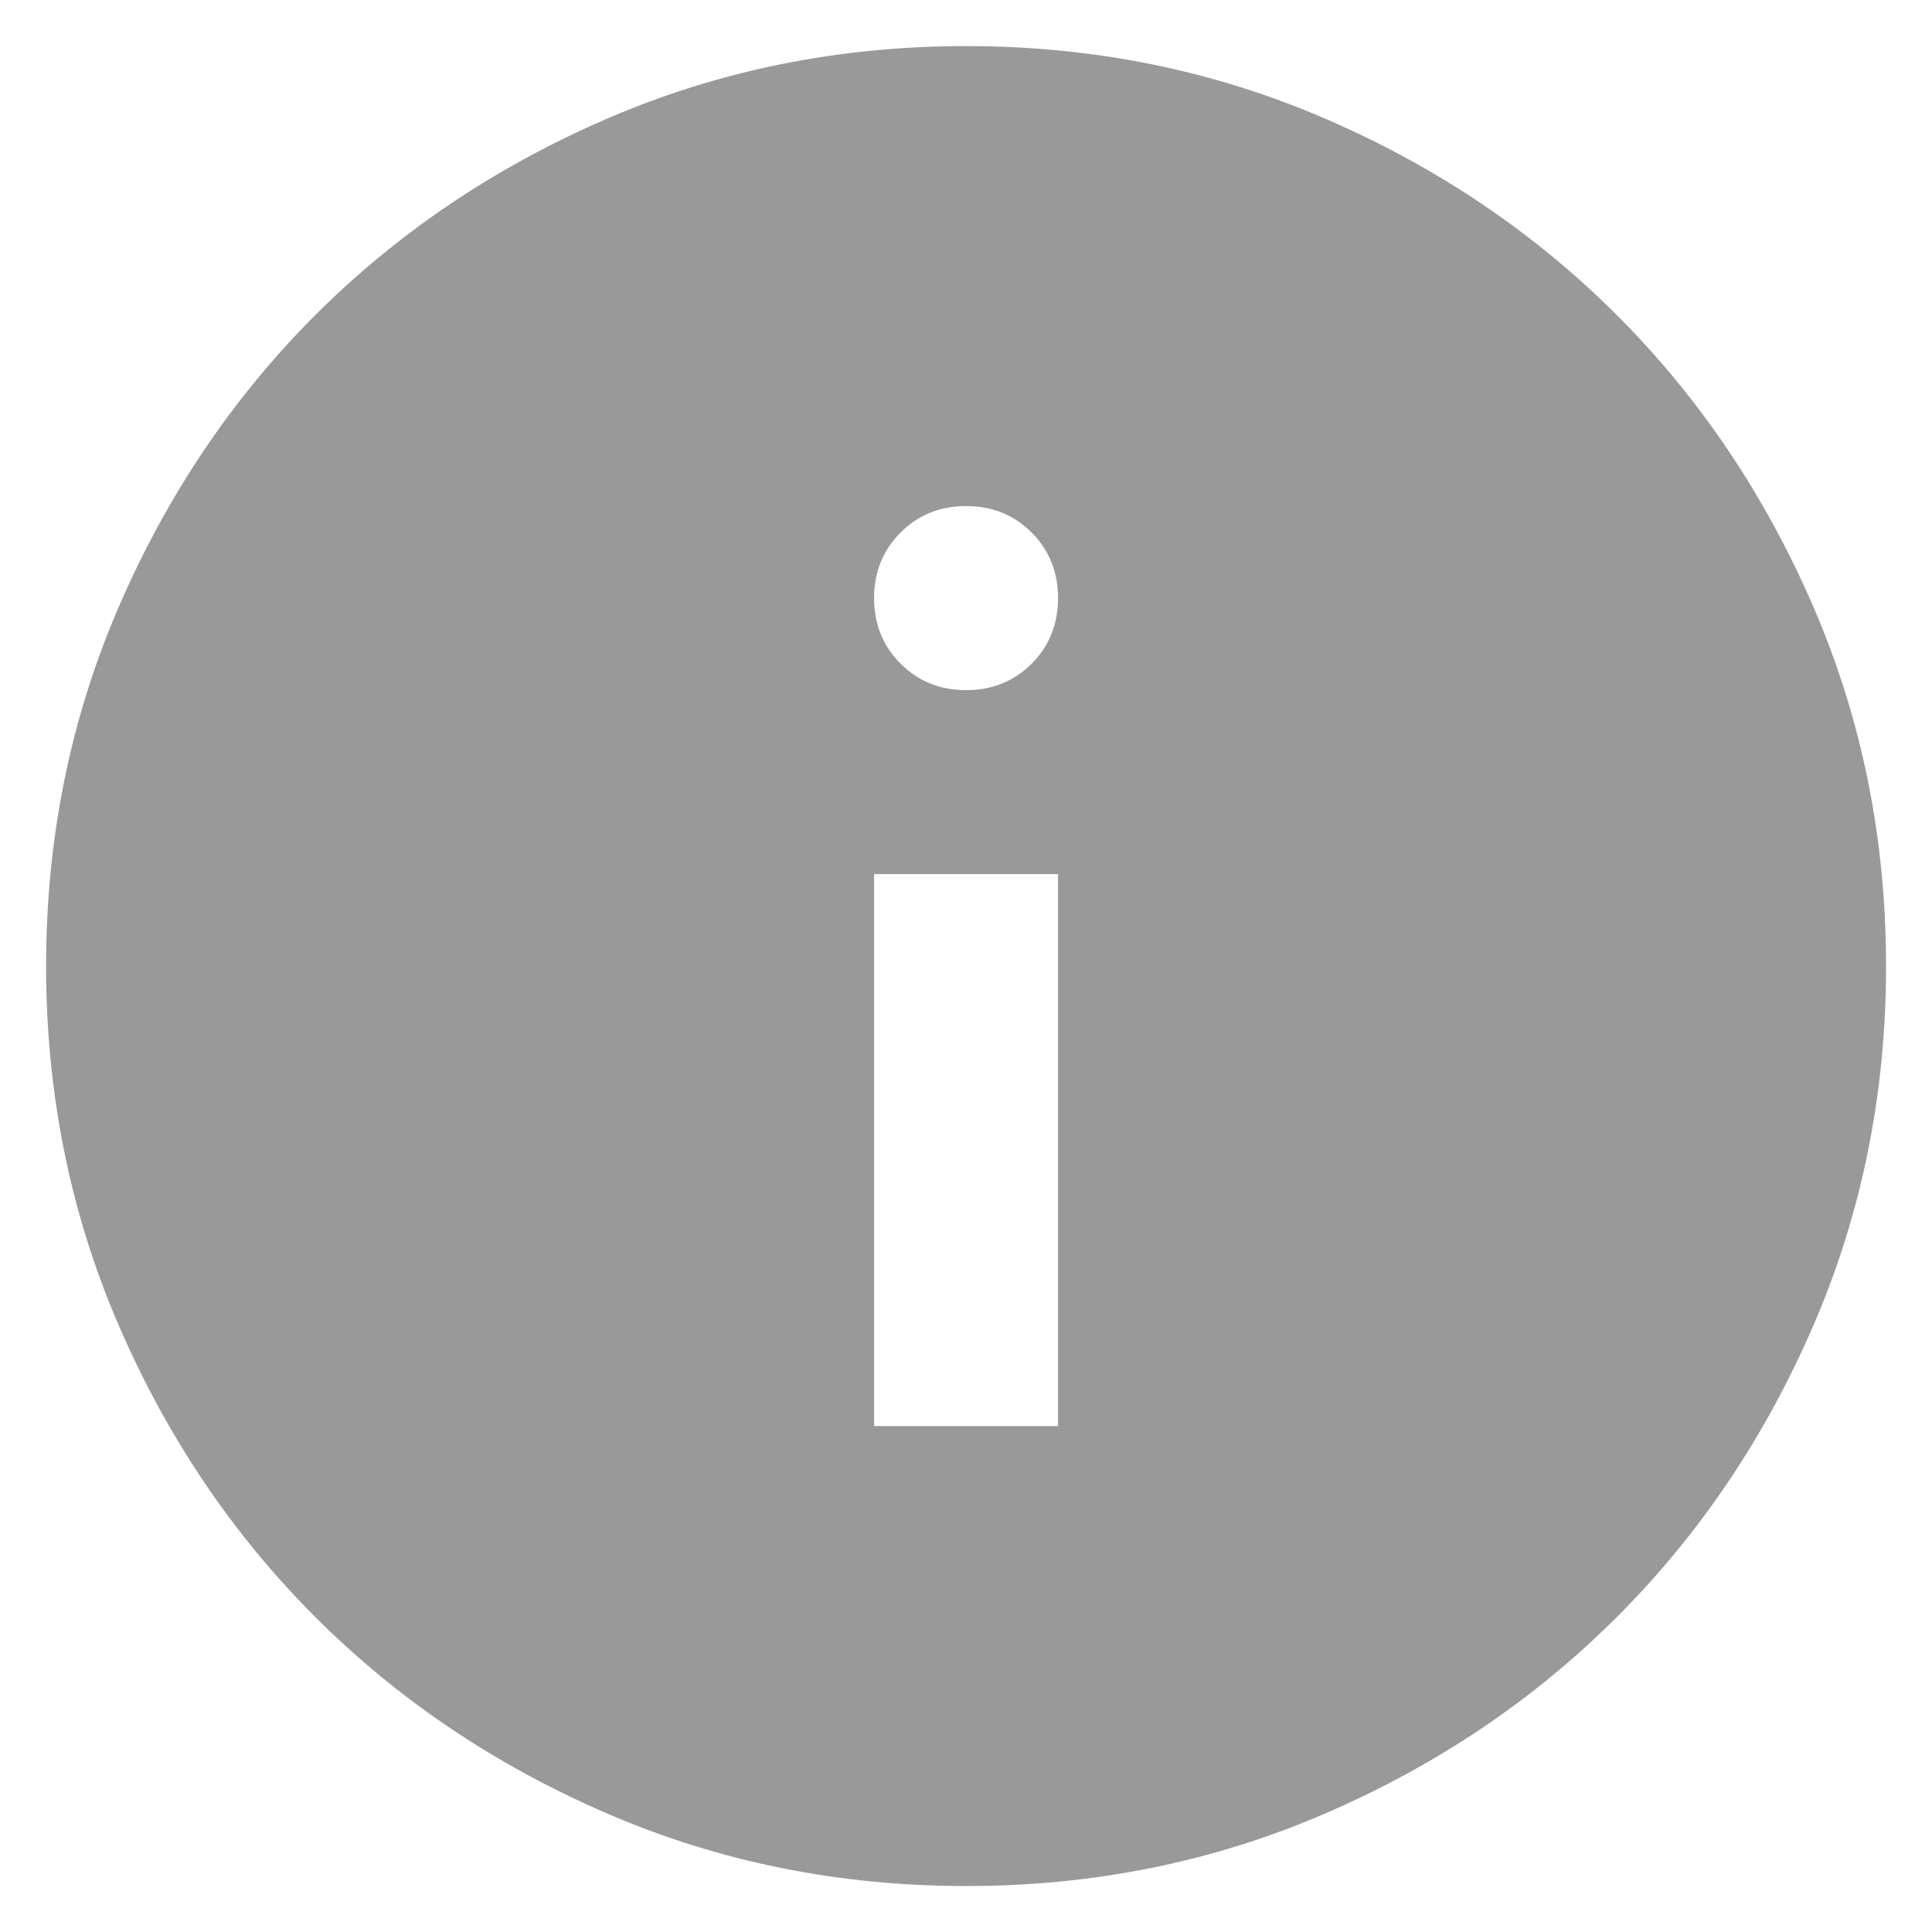 <svg width="14" height="14" viewBox="0 0 14 14" fill="none" xmlns="http://www.w3.org/2000/svg">
<path d="M6.334 10.334H7.667V6.334H6.334V10.334ZM7.001 5.001C7.19 5.001 7.348 4.937 7.476 4.809C7.603 4.681 7.667 4.523 7.667 4.334C7.667 4.145 7.603 3.987 7.476 3.859C7.348 3.731 7.19 3.667 7.001 3.667C6.812 3.667 6.653 3.731 6.526 3.859C6.398 3.987 6.334 4.145 6.334 4.334C6.334 4.523 6.398 4.681 6.526 4.809C6.653 4.937 6.812 5.001 7.001 5.001ZM7.001 13.667C6.078 13.667 5.212 13.492 4.401 13.142C3.59 12.792 2.884 12.317 2.284 11.717C1.684 11.117 1.209 10.412 0.859 9.601C0.509 8.79 0.334 7.923 0.334 7.001C0.334 6.078 0.509 5.212 0.859 4.401C1.209 3.59 1.684 2.884 2.284 2.284C2.884 1.684 3.59 1.209 4.401 0.859C5.212 0.509 6.078 0.334 7.001 0.334C7.923 0.334 8.79 0.509 9.601 0.859C10.412 1.209 11.117 1.684 11.717 2.284C12.317 2.884 12.792 3.59 13.142 4.401C13.492 5.212 13.667 6.078 13.667 7.001C13.667 7.923 13.492 8.79 13.142 9.601C12.792 10.412 12.317 11.117 11.717 11.717C11.117 12.317 10.412 12.792 9.601 13.142C8.79 13.492 7.923 13.667 7.001 13.667Z" fill="#999999"/>
</svg>
